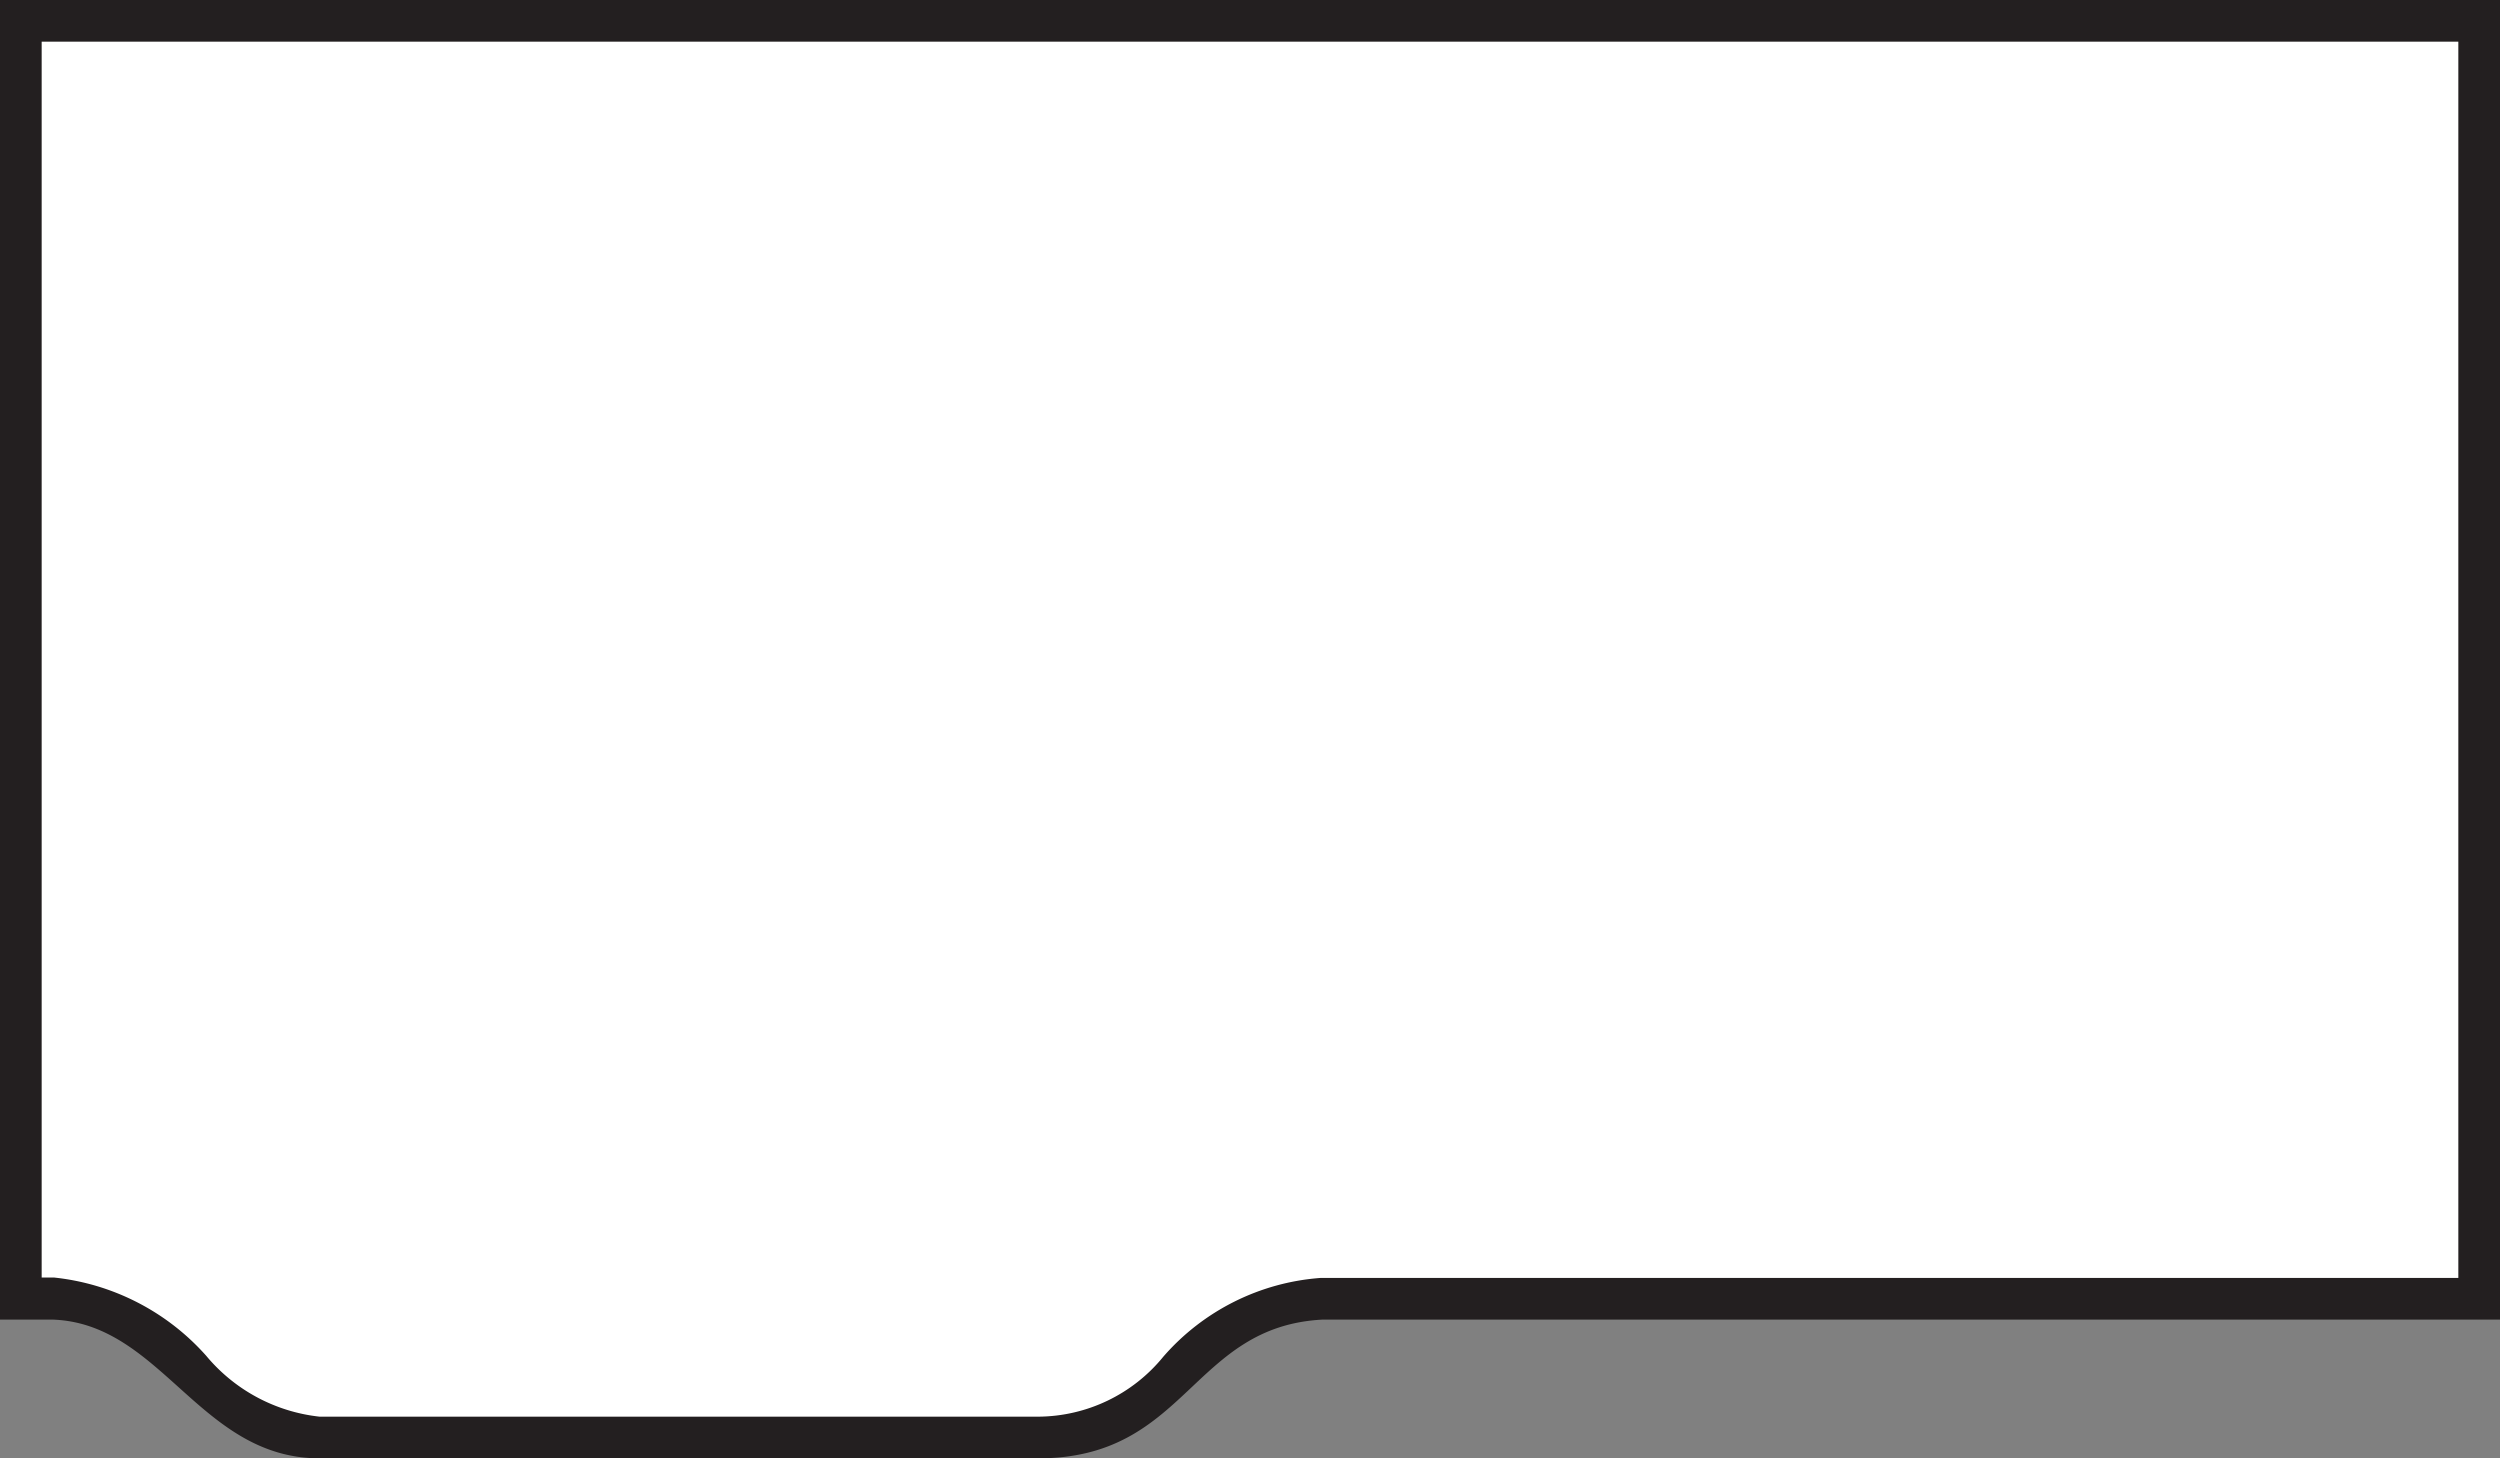 <svg id="Layer_1" data-name="Layer 1" xmlns="http://www.w3.org/2000/svg" viewBox="0 0 60 35"><rect x="0" y="0" width="60" height="35" fill="#808080" stroke="none"/><defs><style>.cls-1{fill:#fff;}.cls-2{fill:#231f20;}</style></defs><title>counter</title><path class="cls-1" d="M7.67,34.5a4.55,4.55,0,0,1-3.06-1.59,5.21,5.21,0,0,0-3.35-1.75H0.5V0.5h59V31.17H31.75a5.14,5.14,0,0,0-3.49,1.75,4.4,4.4,0,0,1-3.35,1.58H7.67Z"/><path class="cls-2" d="M59,1V30.67H31.7a5.54,5.54,0,0,0-3.78,1.89,3.9,3.9,0,0,1-3,1.44H7.67a4.12,4.12,0,0,1-2.72-1.46,5.68,5.68,0,0,0-3.66-1.88H1V1H59m1-1H0V31.67H1.25C3.88,31.75,4.79,35,7.67,35H24.92c3.58,0,3.67-3.17,6.83-3.33H60V0h0Z"/></svg>